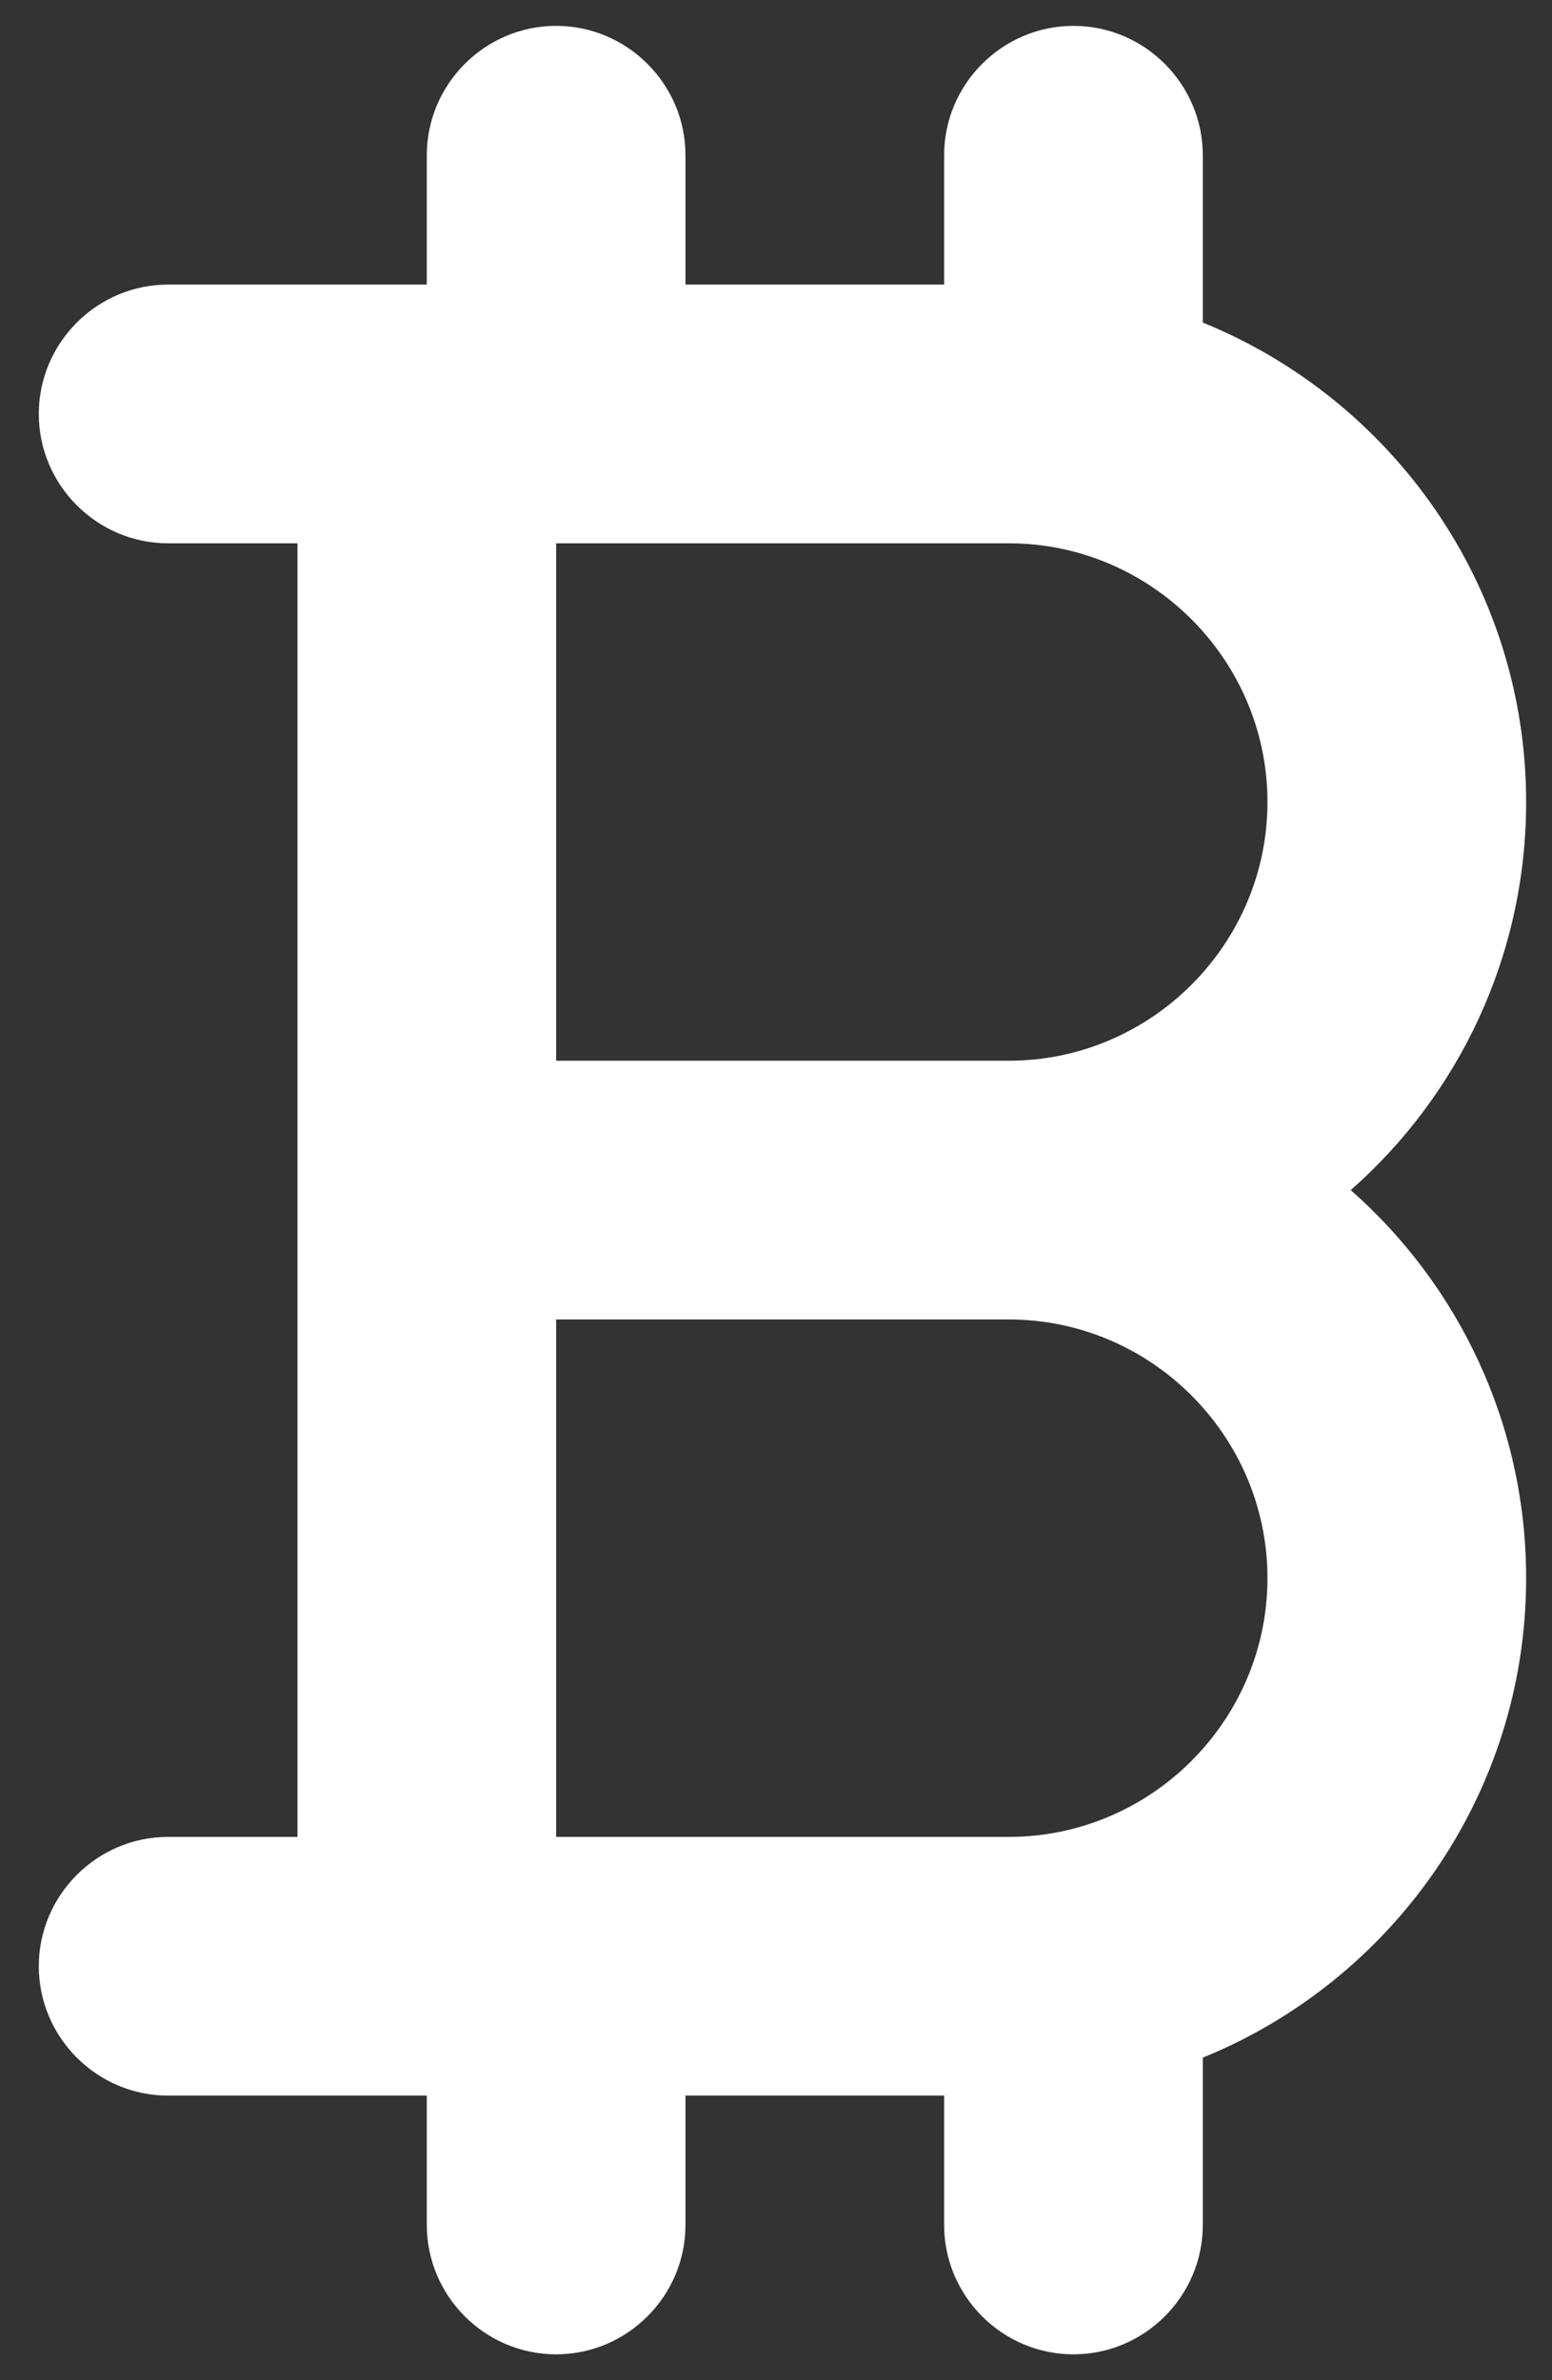 <svg width="30" height="46" viewBox="0 0 30 46" fill="none" xmlns="http://www.w3.org/2000/svg">
<rect x="0" y="0" width="30" height="46" fill="#333333" stroke="none"/>
<path d="M26.109 23C28.188 21.172 29.5 18.484 29.5 15.5C29.5 11.312 26.906 7.719 23.25 6.234V3C23.25 1.625 22.125 0.5 20.75 0.5C19.375 0.5 18.25 1.625 18.25 3V5.5H13.25V3C13.25 1.625 12.125 0.5 10.75 0.5C9.375 0.5 8.25 1.625 8.25 3V5.5H3.25C1.875 5.5 0.75 6.625 0.75 8C0.75 9.375 1.875 10.5 3.25 10.5H5.75V23V35.5H3.25C1.875 35.5 0.75 36.625 0.75 38C0.75 39.375 1.875 40.5 3.25 40.5H8.25V43C8.25 44.375 9.375 45.5 10.75 45.5C12.125 45.5 13.25 44.375 13.25 43V40.5H18.25V43C18.25 44.375 19.375 45.5 20.75 45.5C22.125 45.5 23.25 44.375 23.25 43V39.766C26.906 38.281 29.5 34.688 29.5 30.5C29.5 27.516 28.188 24.828 26.109 23ZM10.75 10.5H19.5C22.25 10.5 24.5 12.75 24.5 15.5C24.5 18.25 22.25 20.5 19.5 20.5H10.75V10.5ZM19.5 35.5H10.75V25.5H19.5C22.25 25.5 24.5 27.75 24.5 30.5C24.5 33.25 22.25 35.5 19.5 35.5Z" fill="white"/>
</svg>
